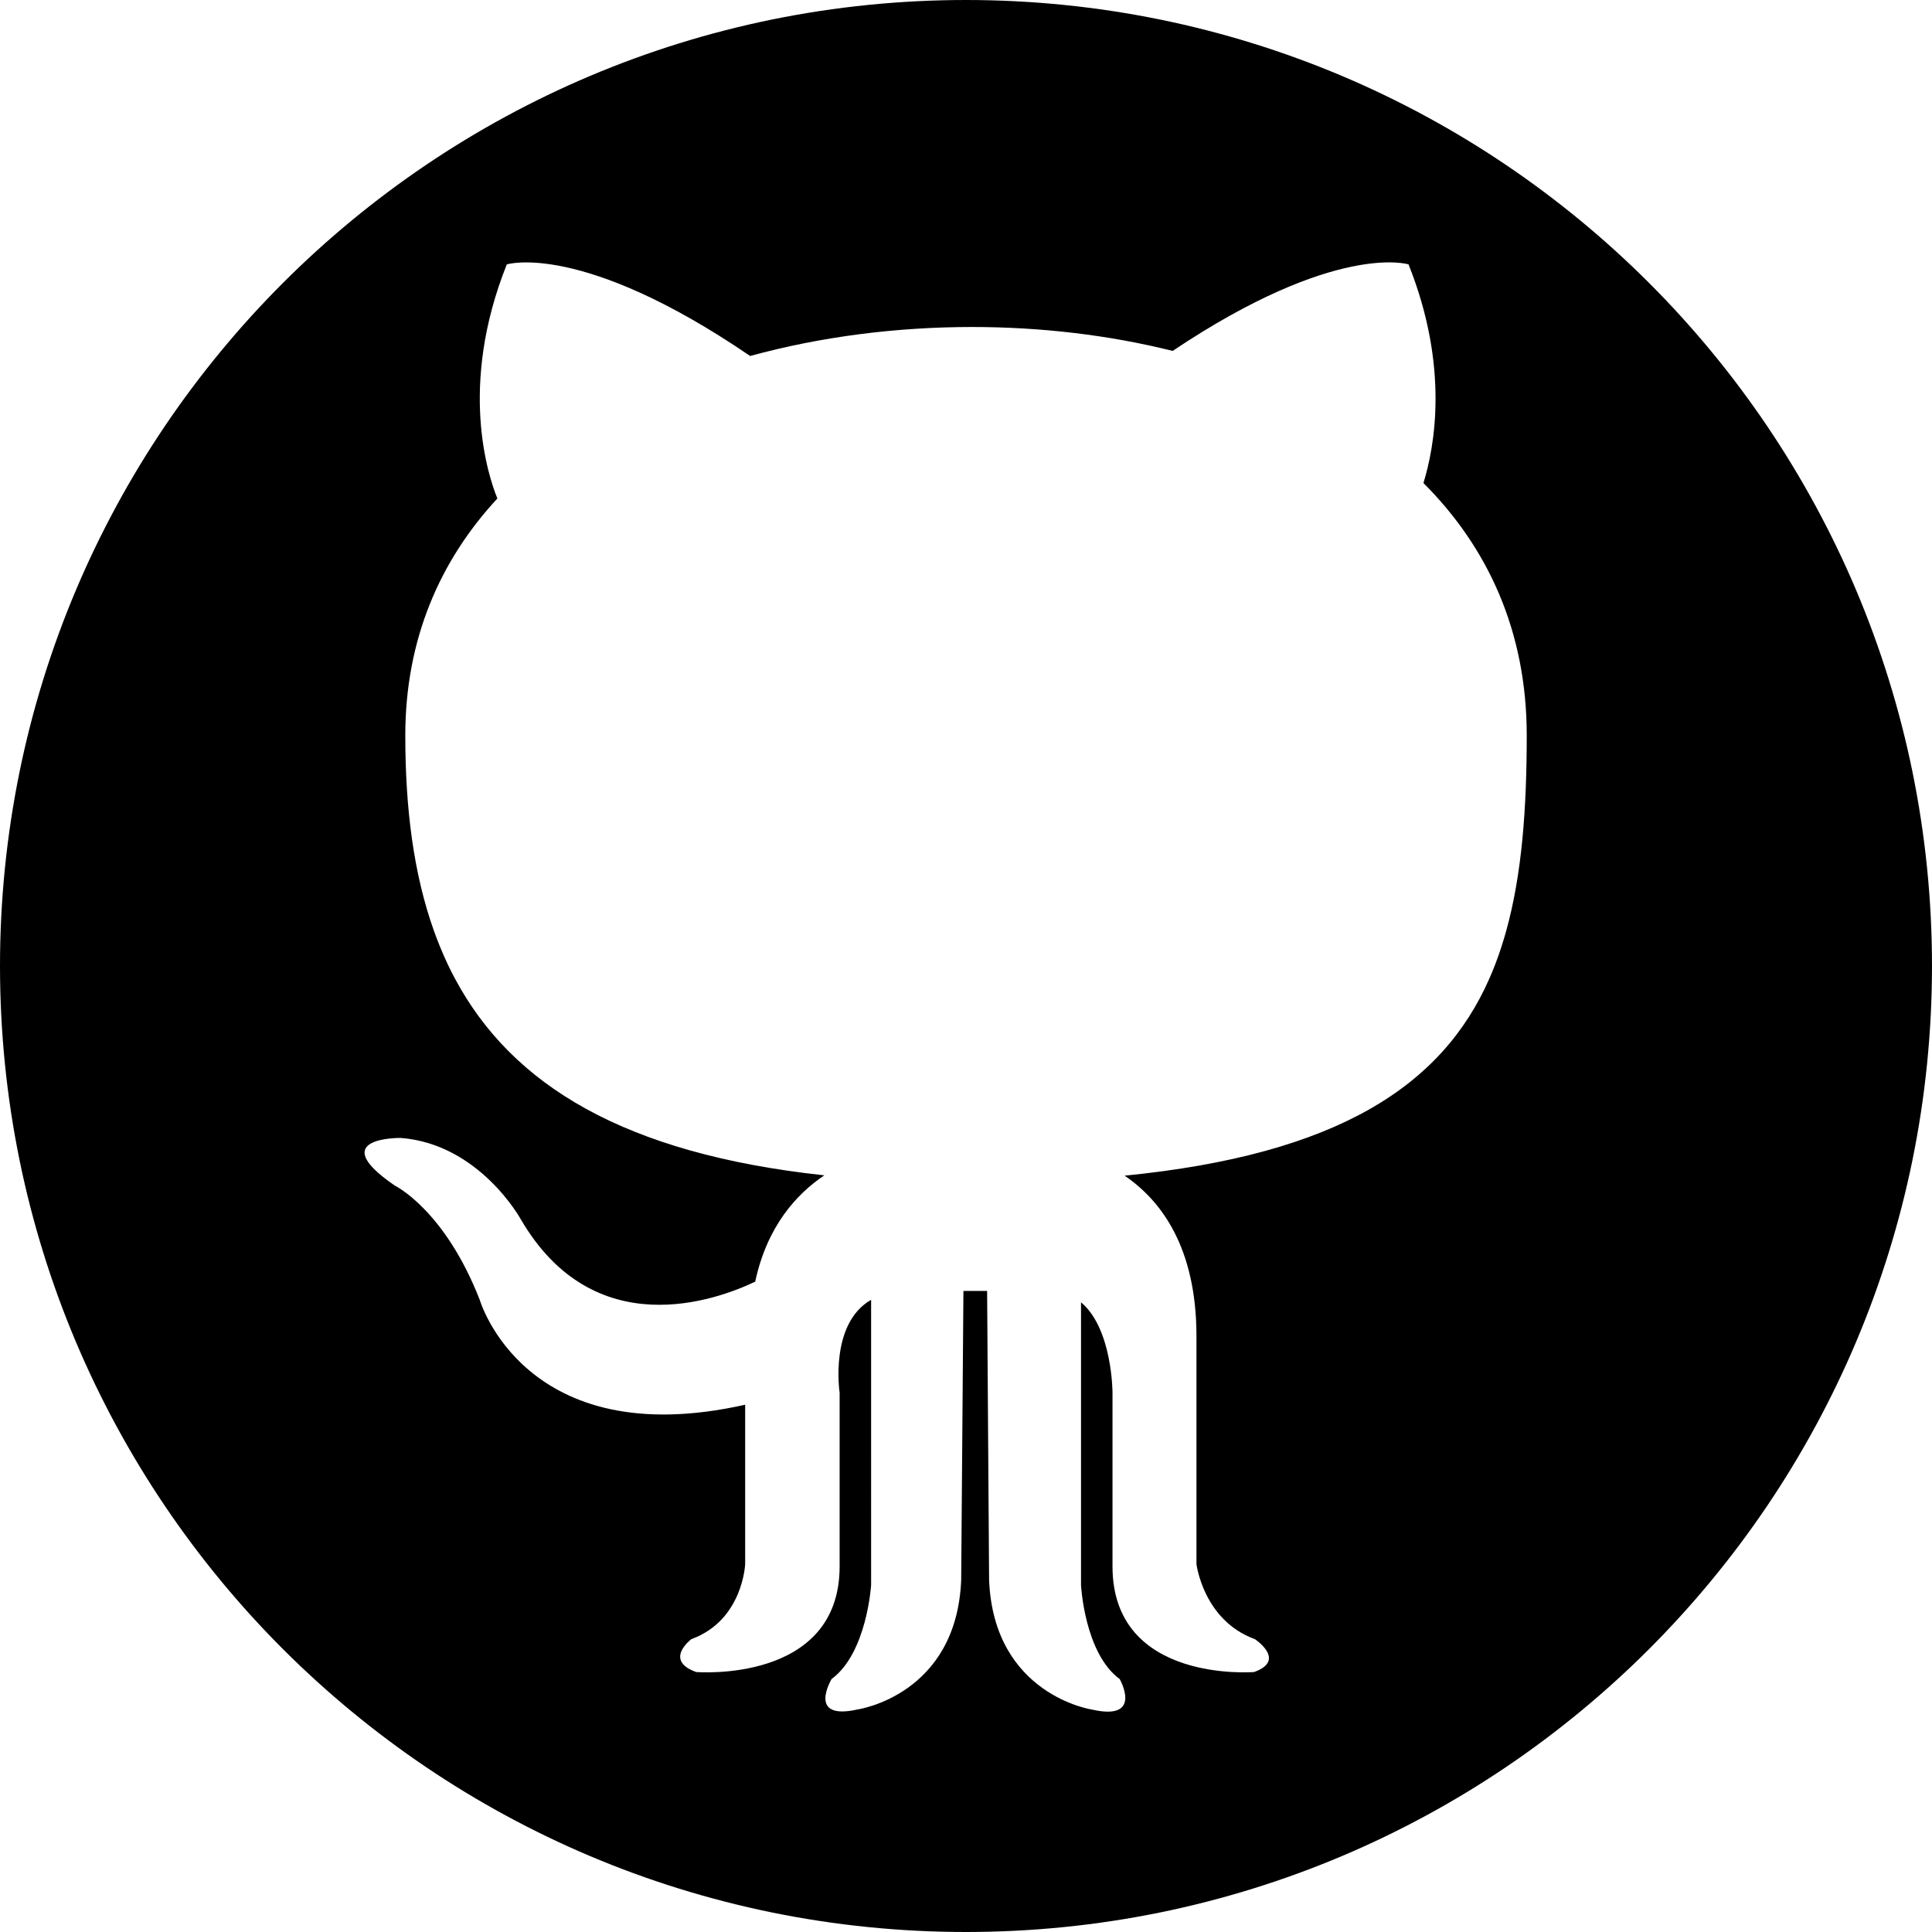 <?xml version="1.0" encoding="utf-8"?>
<!-- Generator: Adobe Illustrator 16.0.0, SVG Export Plug-In . SVG Version: 6.00 Build 0)  -->
<!DOCTYPE svg PUBLIC "-//W3C//DTD SVG 1.1//EN" "http://www.w3.org/Graphics/SVG/1.1/DTD/svg11.dtd">
<svg version="1.1" id="Layer_1" xmlns="http://www.w3.org/2000/svg" xmlns:xlink="http://www.w3.org/1999/xlink" x="0px" y="0px"
	 width="184.084px" height="184.085px" viewBox="0 0 184.084 184.085" enable-background="new 0 0 184.084 184.085"
	 xml:space="preserve">
<path d="M182.216,73.507c-1.211-5.916-3.017-11.735-5.368-17.295c-2.309-5.457-5.164-10.719-8.488-15.64
	c-3.291-4.871-7.07-9.451-11.231-13.612c-4.162-4.162-8.742-7.941-13.612-11.231c-4.922-3.325-10.184-6.181-15.641-8.489
	c-5.561-2.352-11.38-4.159-17.296-5.369C104.516,0.629,98.277,0,92.043,0C85.807,0,79.57,0.629,73.507,1.87
	c-5.916,1.21-11.735,3.017-17.295,5.369c-5.457,2.308-10.719,5.164-15.64,8.489c-4.871,3.291-9.451,7.069-13.612,11.231
	c-4.162,4.162-7.941,8.742-11.231,13.612c-3.325,4.921-6.181,10.183-8.489,15.64c-2.353,5.561-4.16,11.38-5.37,17.296
	C0.629,79.57,0,85.807,0,92.042c0,6.235,0.629,12.474,1.87,18.536c1.21,5.916,3.017,11.734,5.369,17.296
	c2.308,5.456,5.164,10.719,8.489,15.64c3.291,4.871,7.069,9.451,11.231,13.613c4.162,4.161,8.741,7.939,13.612,11.23
	c4.921,3.324,10.183,6.182,15.64,8.488c5.561,2.354,11.379,4.158,17.295,5.369c6.063,1.241,12.3,1.87,18.536,1.87
	c6.235,0,12.474-0.629,18.535-1.87c5.916-1.211,11.735-3.017,17.296-5.369c5.457-2.308,10.719-5.164,15.641-8.488
	c4.87-3.291,9.45-7.069,13.612-11.23c4.161-4.162,7.94-8.742,11.231-13.613c3.324-4.921,6.181-10.184,8.488-15.64
	c2.353-5.562,4.157-11.38,5.368-17.296c1.24-6.062,1.87-12.301,1.87-18.536C184.086,85.807,183.456,79.57,182.216,73.507z
	 M143.51,88.713l-0.197,0.68c-0.33,1.102-0.701,2.172-1.127,3.201l-0.285,0.664c-4.491,10.189-14.438,16.748-34.748,18.762
	c3.484,2.365,6.848,6.846,6.848,15.307v21.697c0,0,0.646,5.369,5.568,7.158c0,0,3.057,2.014-0.074,3.131
	c0,0-13.494,1.119-13.494-10.064v-16.553c0,0,0-6.102-3-8.611v26.953c0,0,0.33,6.486,3.686,8.947c0,0,2.291,4.025-2.629,2.908
	c0,0-9.368-1.38-9.815-12.341L94.054,123h-2.257l-0.214,27.552c-0.447,10.961-9.842,12.321-9.842,12.321
	c-4.921,1.117-2.501-2.898-2.501-2.898c3.355-2.461,3.761-8.938,3.761-8.938V123.85c-4,2.281-3,8.846-3,8.846v16.553
	c0,11.184-13.669,10.064-13.669,10.064c-3.133-1.117-0.462-3.131-0.462-3.131c4.922-1.789,5.131-7.158,5.131-7.158v-15.18
	c-21,4.715-25.286-9.98-25.286-9.98c-3.356-8.615-8.109-10.908-8.109-10.908c-6.769-4.643,0.559-4.531,0.559-4.531
	c7.495,0.561,11.439,7.721,11.439,7.721c6.996,12.033,18.67,7.732,22.354,5.971c1.118-5.225,3.882-8.312,6.585-10.129
	c-19.045-2.053-29.747-8.59-35.176-18.711l-0.346-0.66c-0.531-1.051-1.004-2.139-1.43-3.26l-0.251-0.682
	c-1.932-5.416-2.723-11.647-2.723-18.594c0-9.201,3.326-16.706,8.774-22.585c-0.871-2.131-3.737-10.713,0.898-22.303
	c0,0,7.101-2.248,23.187,8.727c6.748-1.851,13.982-2.763,21.143-2.763c6.508,0,13.006,0.753,19.111,2.279
	c15.586-10.432,22.477-8.244,22.477-8.244c3.906,9.768,2.484,17.398,1.42,20.833c6.091,6.079,9.843,14.068,9.843,24.054
	C145.469,77.043,145.016,83.287,143.51,88.713z"/>
</svg>
